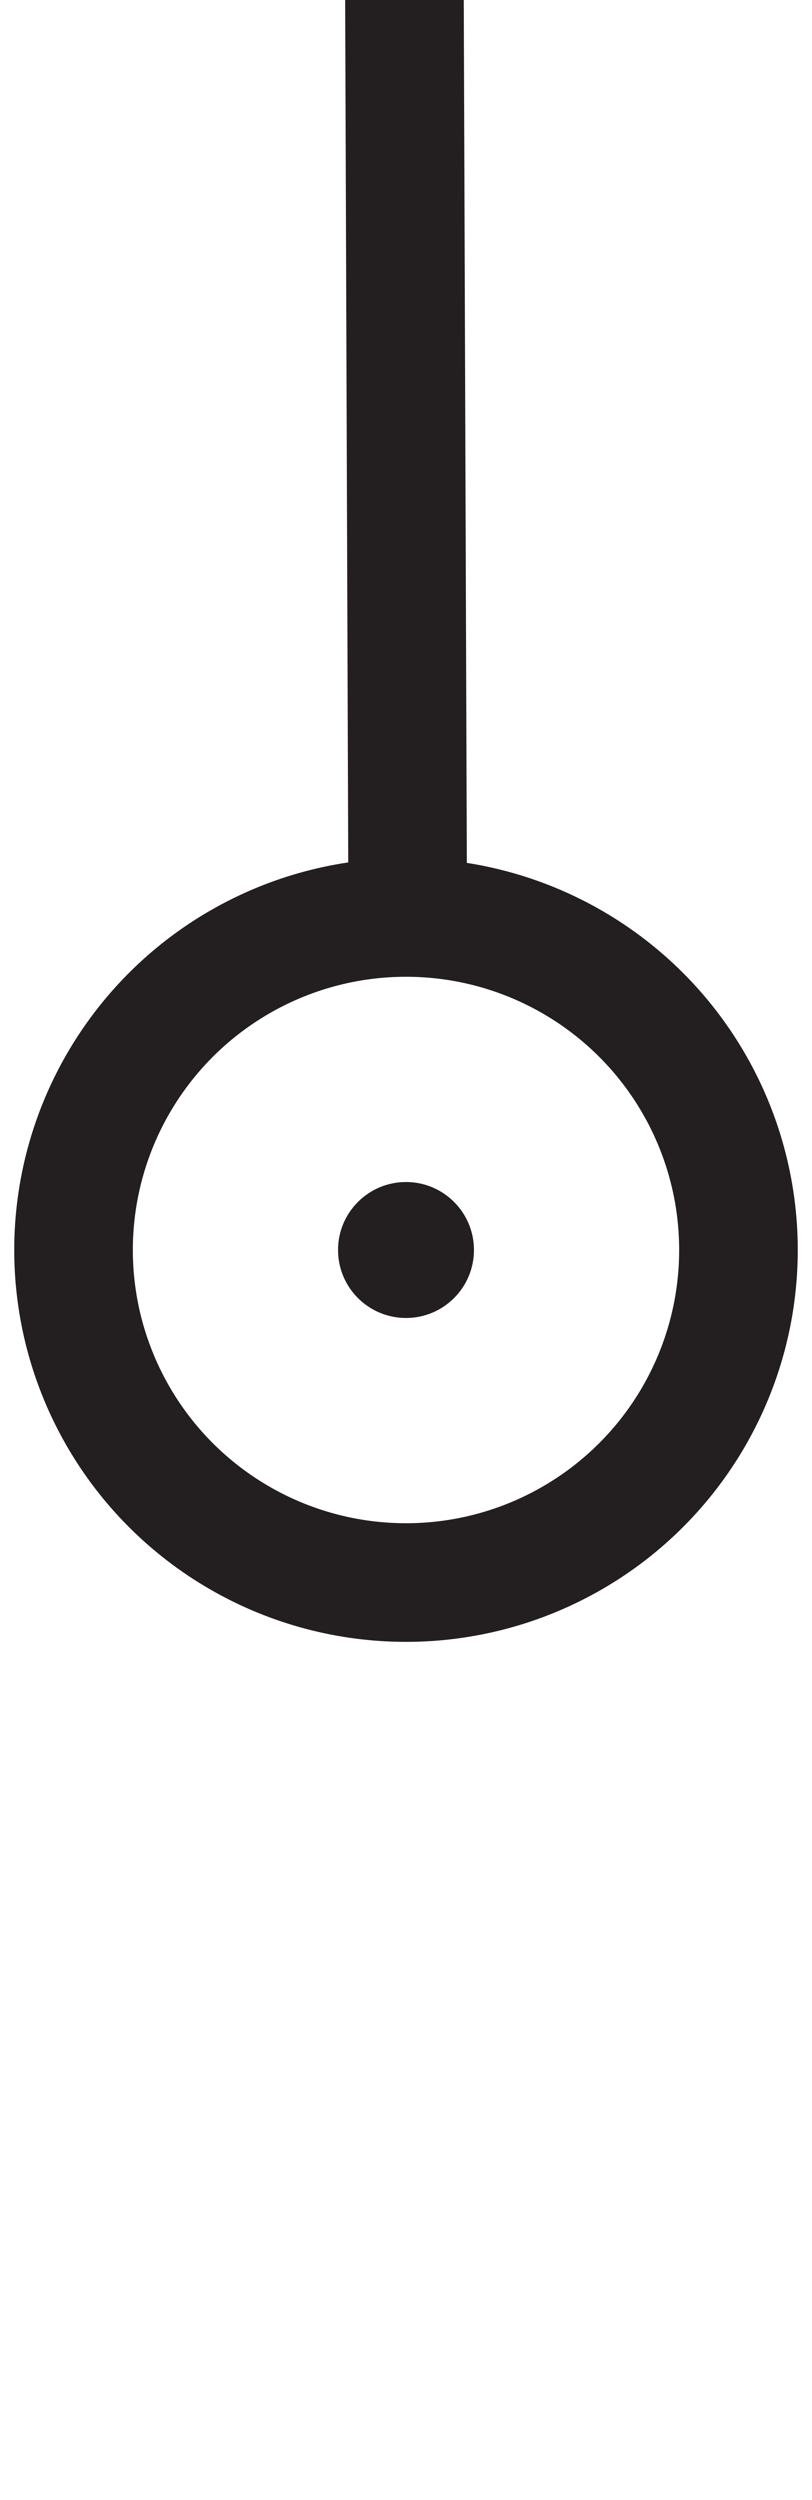 <svg id="Calque_1" data-name="Calque 1" xmlns="http://www.w3.org/2000/svg" viewBox="0 0 68.46 210.72"><defs><style>.cls-1{fill:none;stroke:#231f20;stroke-miterlimit:10;stroke-width:10px;}.cls-2{fill:#231f20;}</style></defs><title>k</title><line class="cls-1" x1="34.36" y1="72.78" x2="34.1" y2="-0.14"/><circle class="cls-1" cx="34.23" cy="105.36" r="28.03"/><circle class="cls-2" cx="34.23" cy="105.36" r="5.73"/></svg>